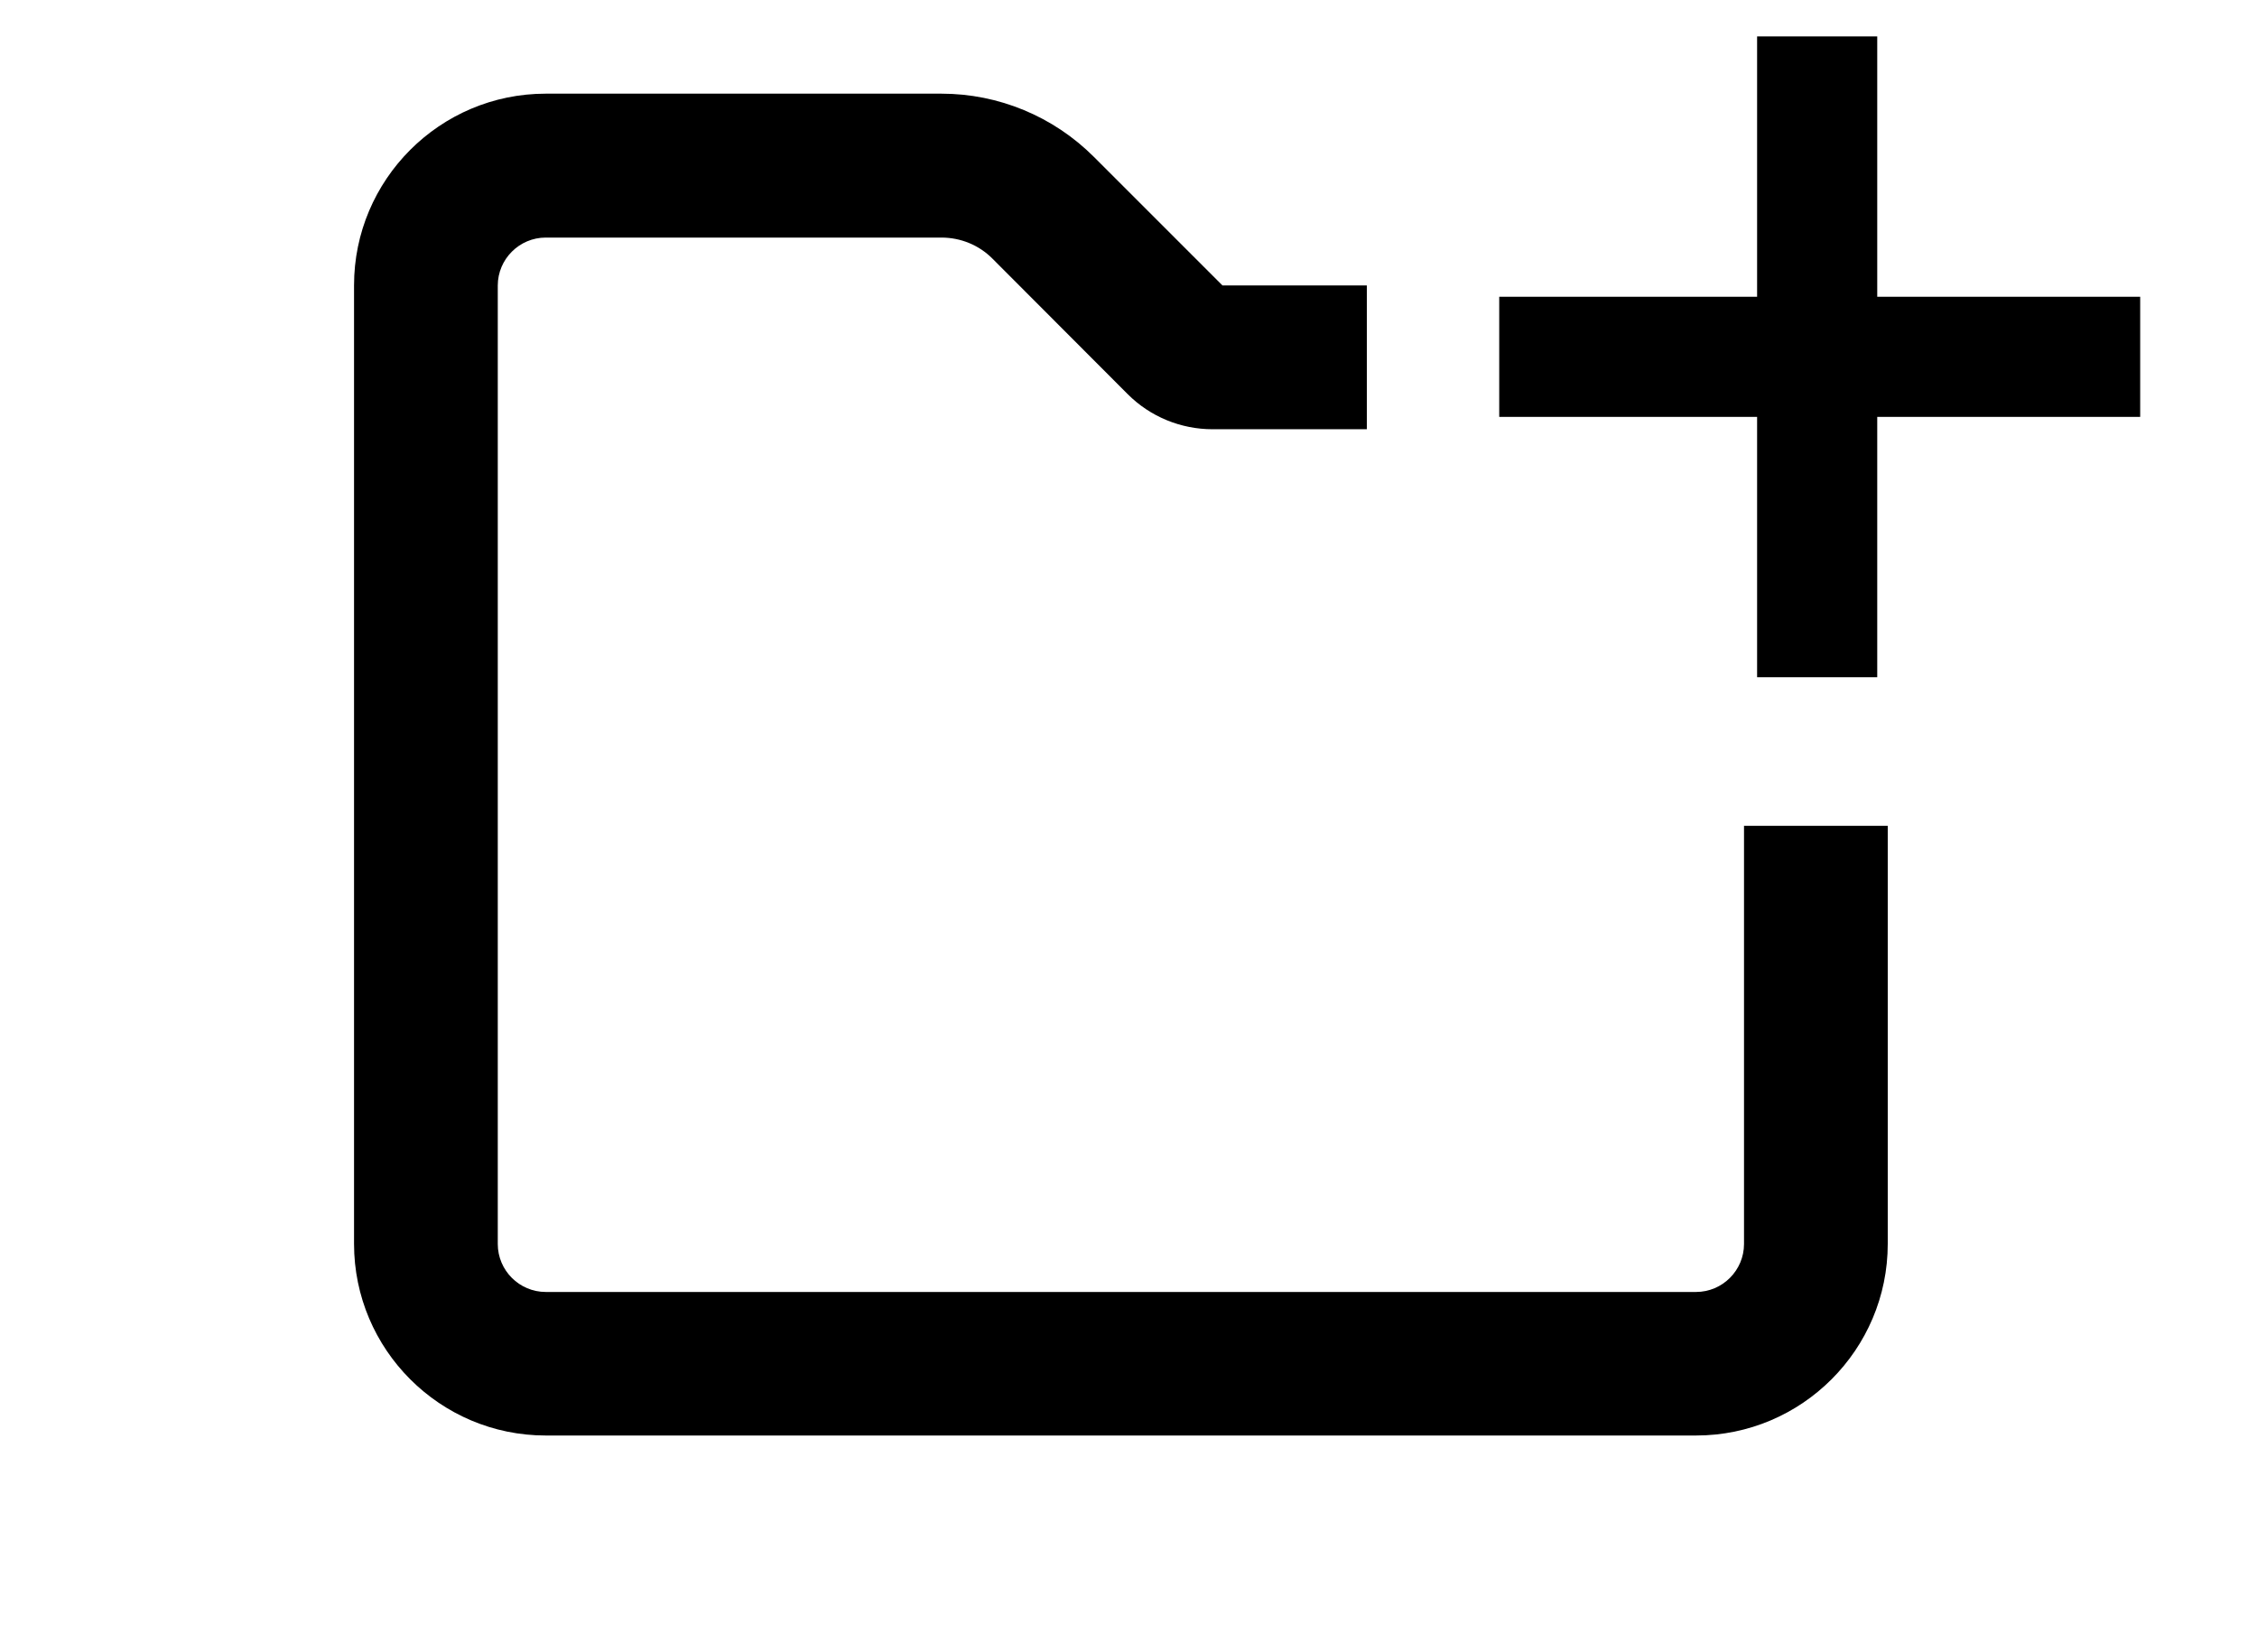 <?xml version="1.0" encoding="UTF-8"?>
<svg id="Layer_1" xmlns="http://www.w3.org/2000/svg" version="1.1" viewBox="0 0 2448 1792">
  <!-- Generator: Adobe Illustrator 29.4.0, SVG Export Plug-In . SVG Version: 2.1.0 Build 152)  -->
  <polygon points="2321.3 321.9 2036.1 321.9 2036.1 39.5 1905.8 39.5 1905.8 321.9 1626.1 321.9 1626.1 452.2 1905.8 452.2 1905.8 734.6 2036.1 734.6 2036.1 452.2 2321.3 452.2 2321.3 321.9"/>
  <path d="M1891.6,896v453.4c0,28.6-23.4,52-52,52H591.9c-28.6,0-52-23.4-52-52V309.7c0-28.6,23.4-52,52-52h429.2c20.8,0,40.6,8.1,55.2,22.7l146.9,147.2c24.4,24.4,57.5,38,92,38h167.3v-156h-156.6l-139.4-139.4c-43.9-43.9-103.3-68.6-165.4-68.6h-429.2c-114.7,0-207.9,93.3-207.9,207.9v1039.7c0,114.7,93.3,207.9,207.9,207.9h1247.7c114.7,0,207.9-93.3,207.9-207.9v-453.4h-156v.2Z"/>
</svg>